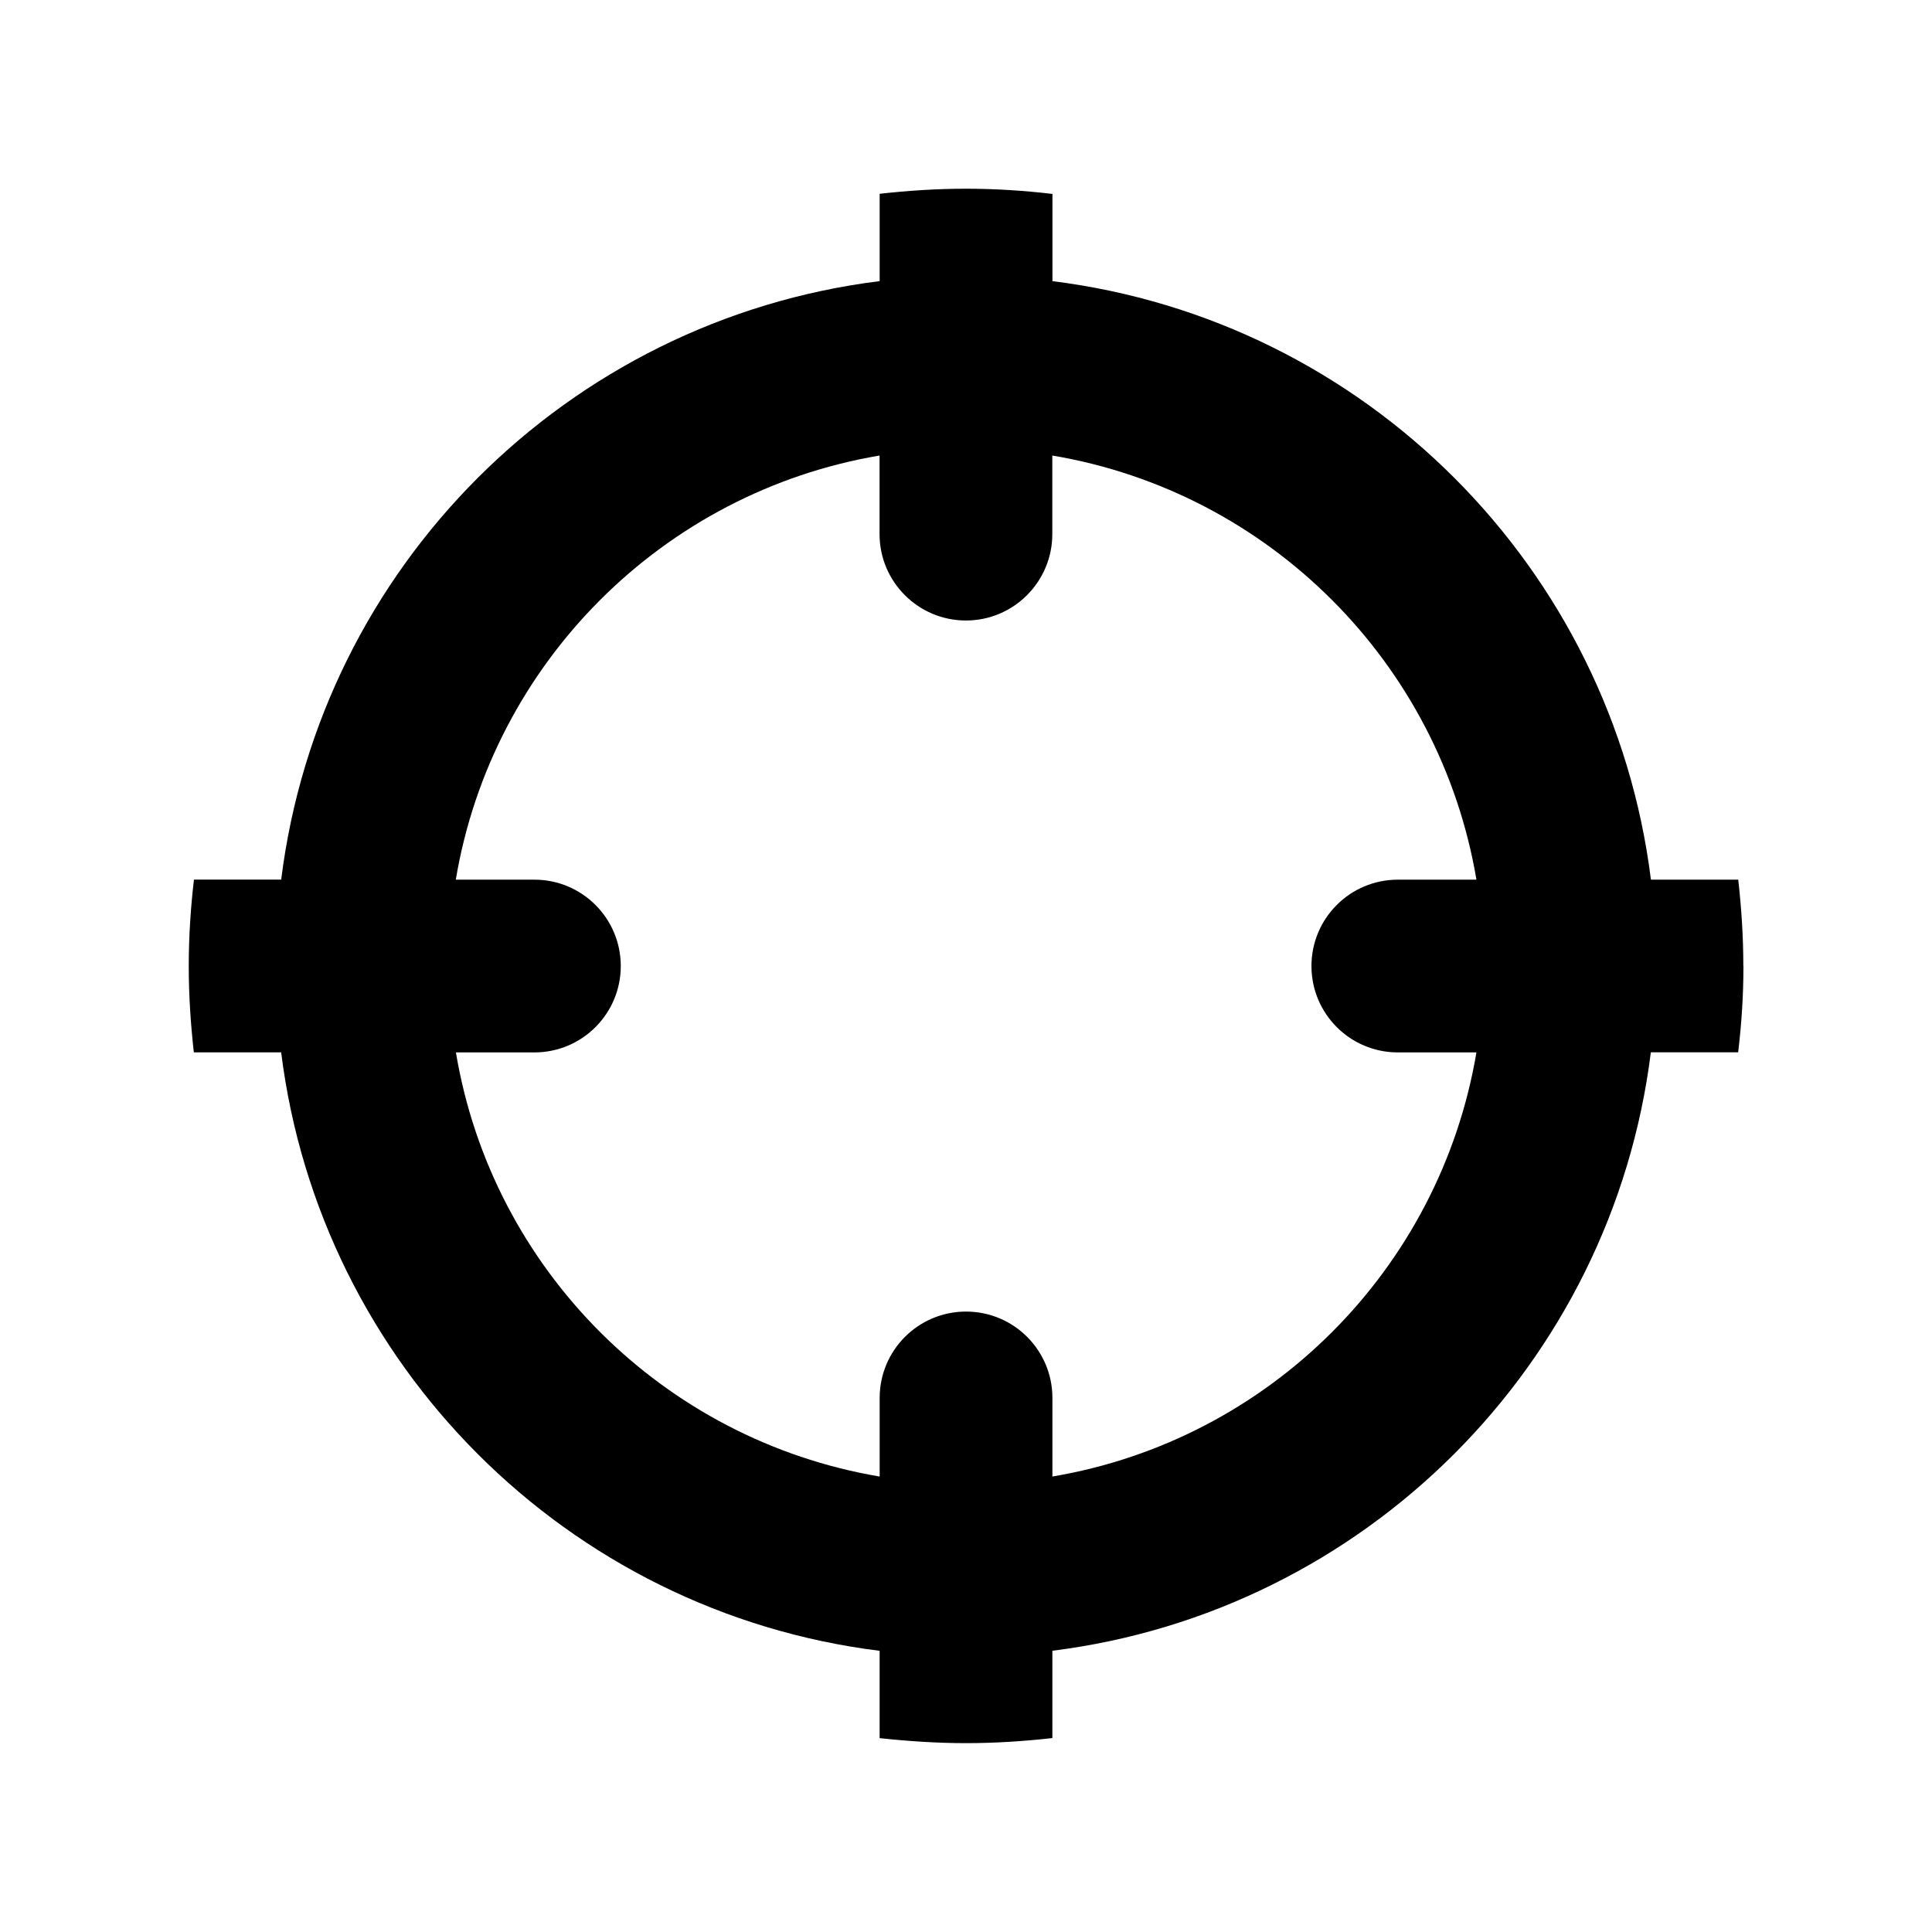 <svg xmlns="http://www.w3.org/2000/svg" enable-background="new 0 0 18 18" viewBox="0 0 512 512"><path d="M462 256c0-7.738-.502-15.36-1.35-22.89h-23.14c-10.3-82.8-75.8-148.3-158.6-158.6V51.39c-7.5-.88-15.2-1.38-22.9-1.38-7.738 0-15.36.502-22.89 1.347v23.14c-82.8 10.32-148.3 75.81-158.6 158.6H51.4c-.88 7.5-1.38 15.2-1.38 22.9 0 7.738.503 15.36 1.35 22.89h23.14c10.32 82.78 75.83 148.3 158.6 158.6v23.14c7.53.803 15.15 1.326 22.89 1.326 7.736 0 15.36-.502 22.89-1.347v-23.14c82.77-10.35 148.3-75.84 158.6-158.6h23.14c.9-7.5 1.4-15.1 1.4-22.9zM278.9 391.3v-20.83c0-12.66-10.26-22.89-22.89-22.89s-22.89 10.23-22.89 22.89v20.83c-57.4-9.7-102.7-54.9-112.3-112.4h20.8c12.66 0 22.89-10.26 22.89-22.89s-10.23-22.89-22.89-22.89h-20.83c9.6-57.4 54.9-102.7 112.3-112.4v20.83c0 12.63 10.26 22.89 22.89 22.89s22.89-10.26 22.89-22.89v-20.83c57.47 9.667 102.7 54.92 112.4 112.4h-20.83c-12.66 0-22.89 10.26-22.89 22.89s10.23 22.89 22.89 22.89h20.83c-9.7 57.5-54.9 102.7-112.4 112.4z"/></svg>
